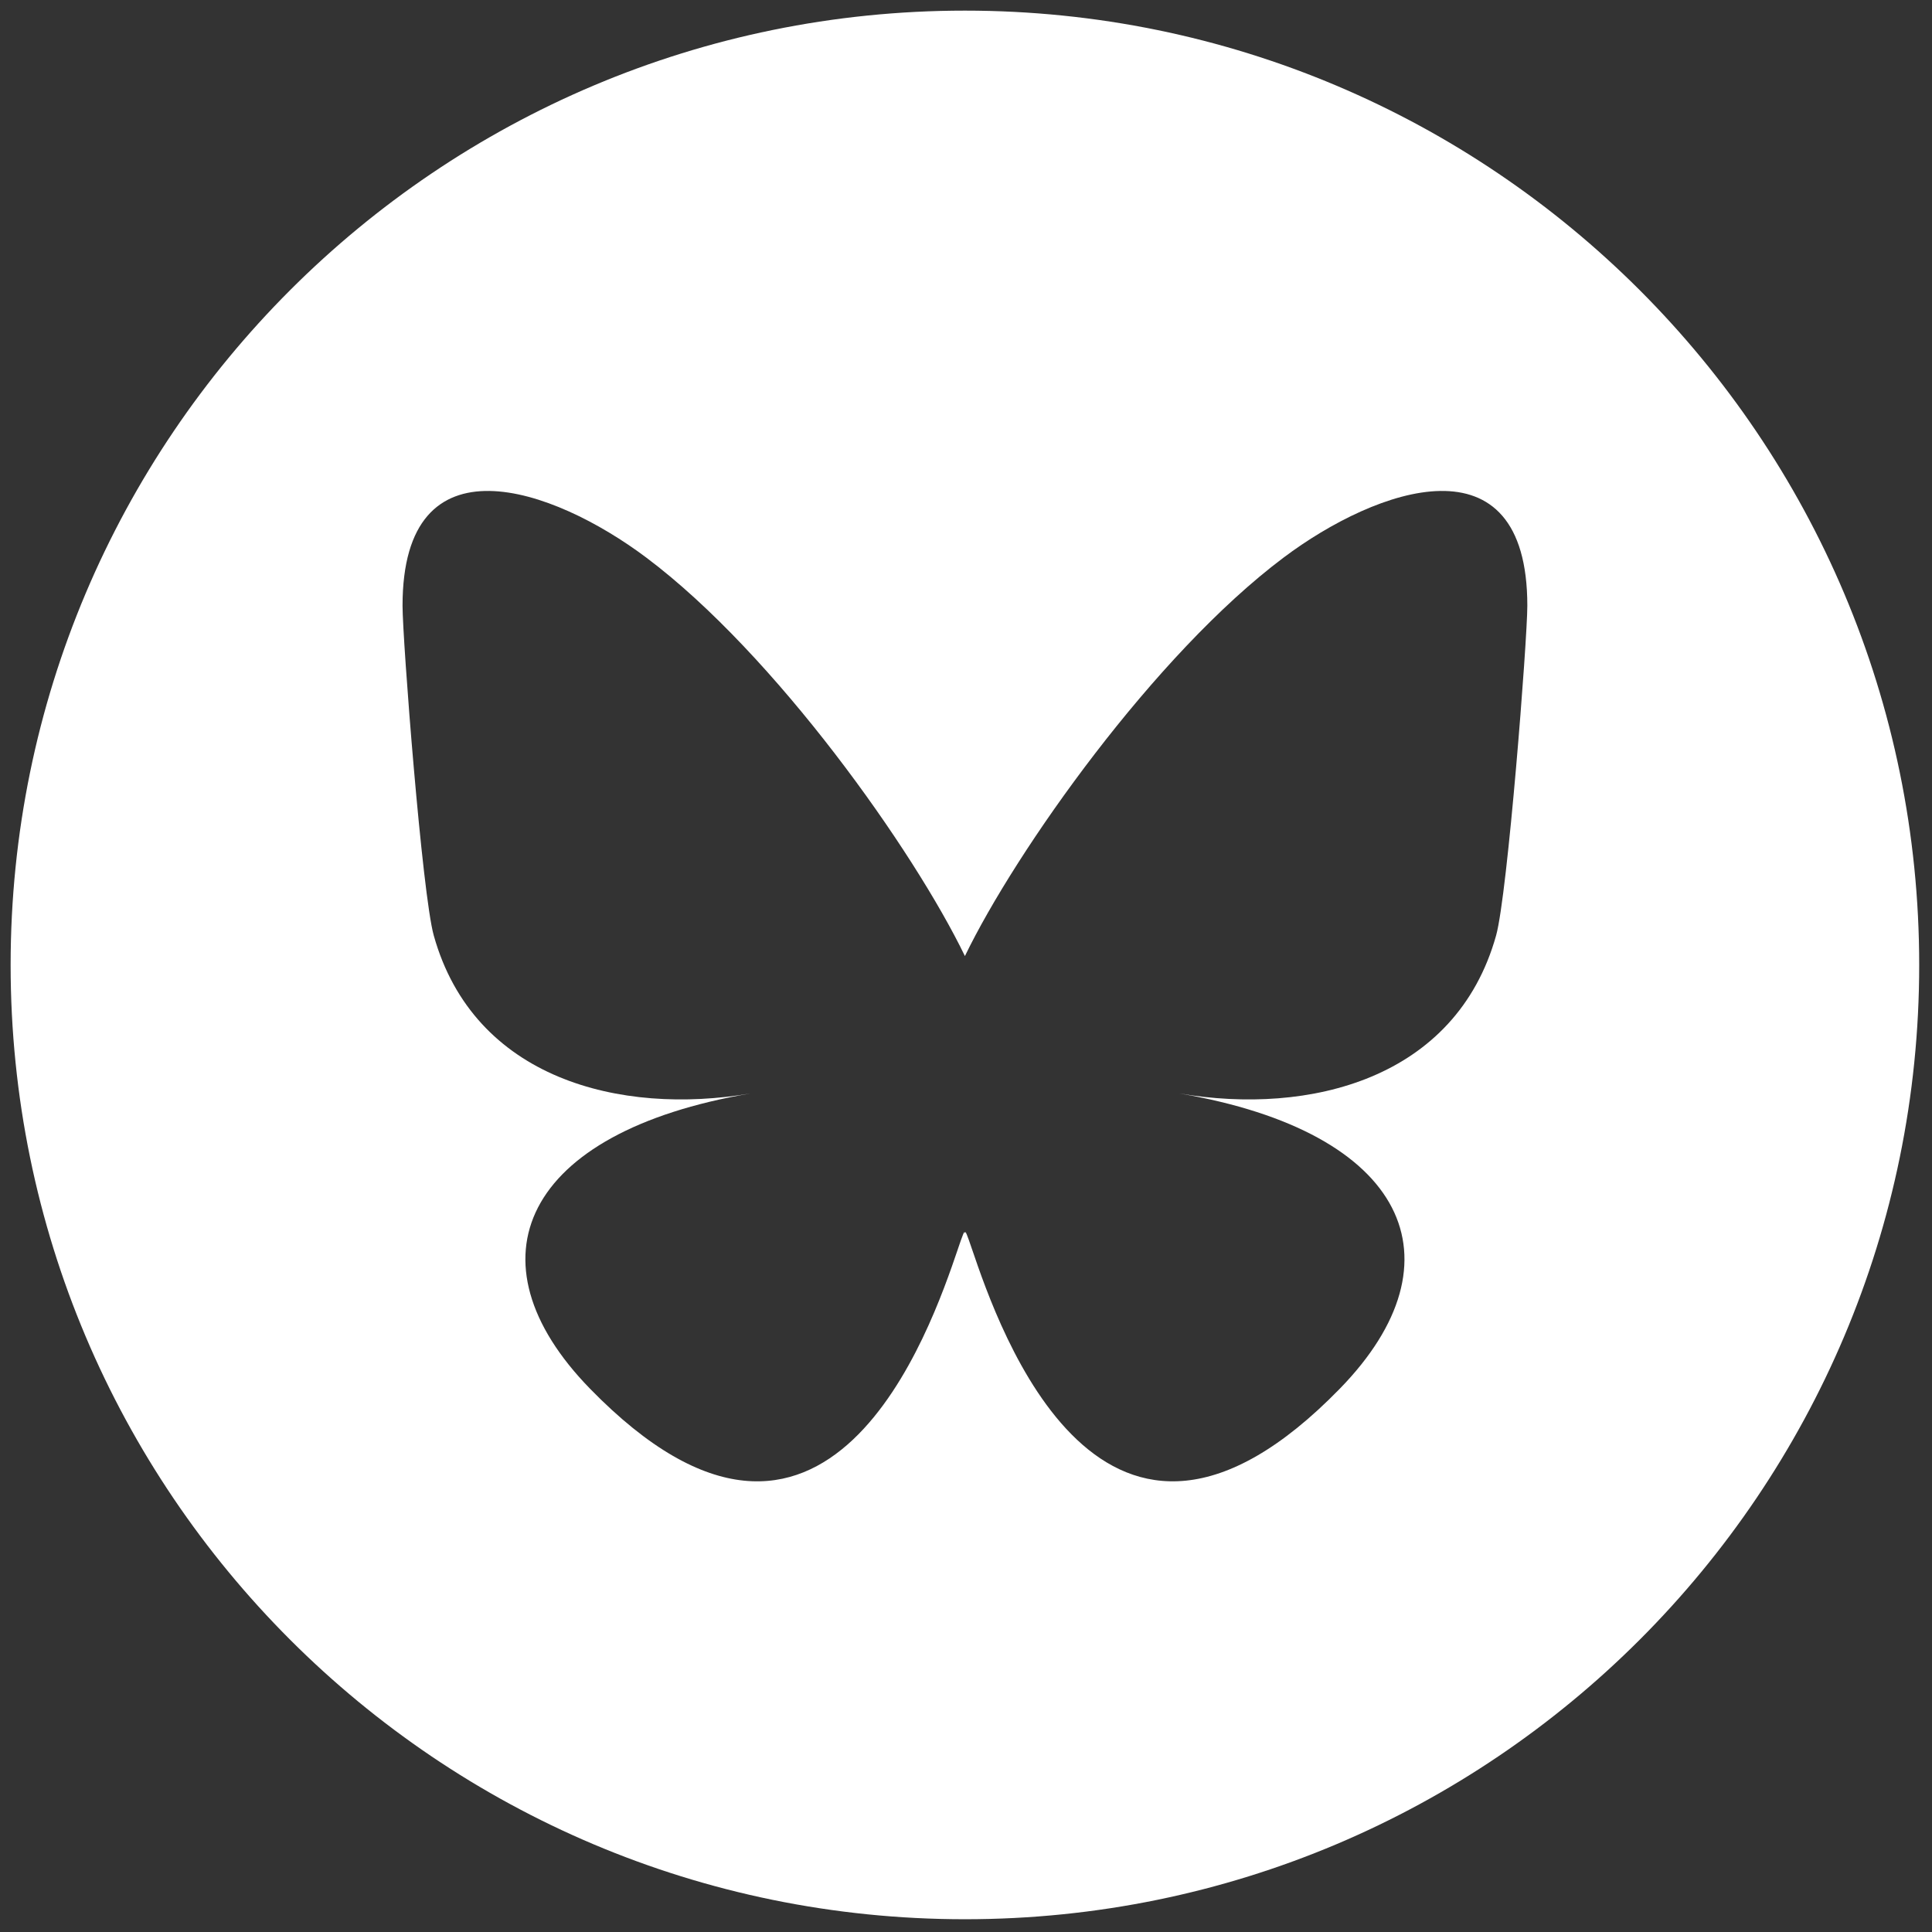 <svg width="48" height="48" viewBox="0 0 48 48" fill="none" xmlns="http://www.w3.org/2000/svg">
<rect x="0" y="0" width="48" height="48" fill="#333333" stroke="none"/>
<path fill-rule="evenodd" clip-rule="evenodd" d="M0.264 23.974C0.264 37.068 10.879 47.683 23.973 47.683C37.068 47.683 47.682 37.068 47.682 23.974C47.682 10.879 37.068 0.264 23.973 0.264C10.879 0.264 0.264 10.879 0.264 23.974ZM23.973 23.753C22.708 21.137 19.262 16.259 16.058 13.854C13.746 12.118 10.001 10.775 10.001 15.049C10.001 15.902 10.489 22.218 10.777 23.243C11.774 26.808 15.409 27.717 18.642 27.167C12.991 28.128 11.553 31.315 14.658 34.501C20.555 40.552 23.134 32.983 23.795 31.043L23.795 31.043L23.796 31.039C23.916 30.686 23.972 30.522 23.973 30.662C23.974 30.522 24.03 30.685 24.149 31.035L24.152 31.043C24.812 32.982 27.392 40.552 33.288 34.501C36.394 31.315 34.956 28.129 29.304 27.167C32.538 27.717 36.172 26.808 37.17 23.243C37.456 22.218 37.946 15.902 37.946 15.049C37.946 10.775 34.2 12.118 31.889 13.854C28.684 16.259 25.239 21.137 23.973 23.753Z" fill="white"/>
</svg>
